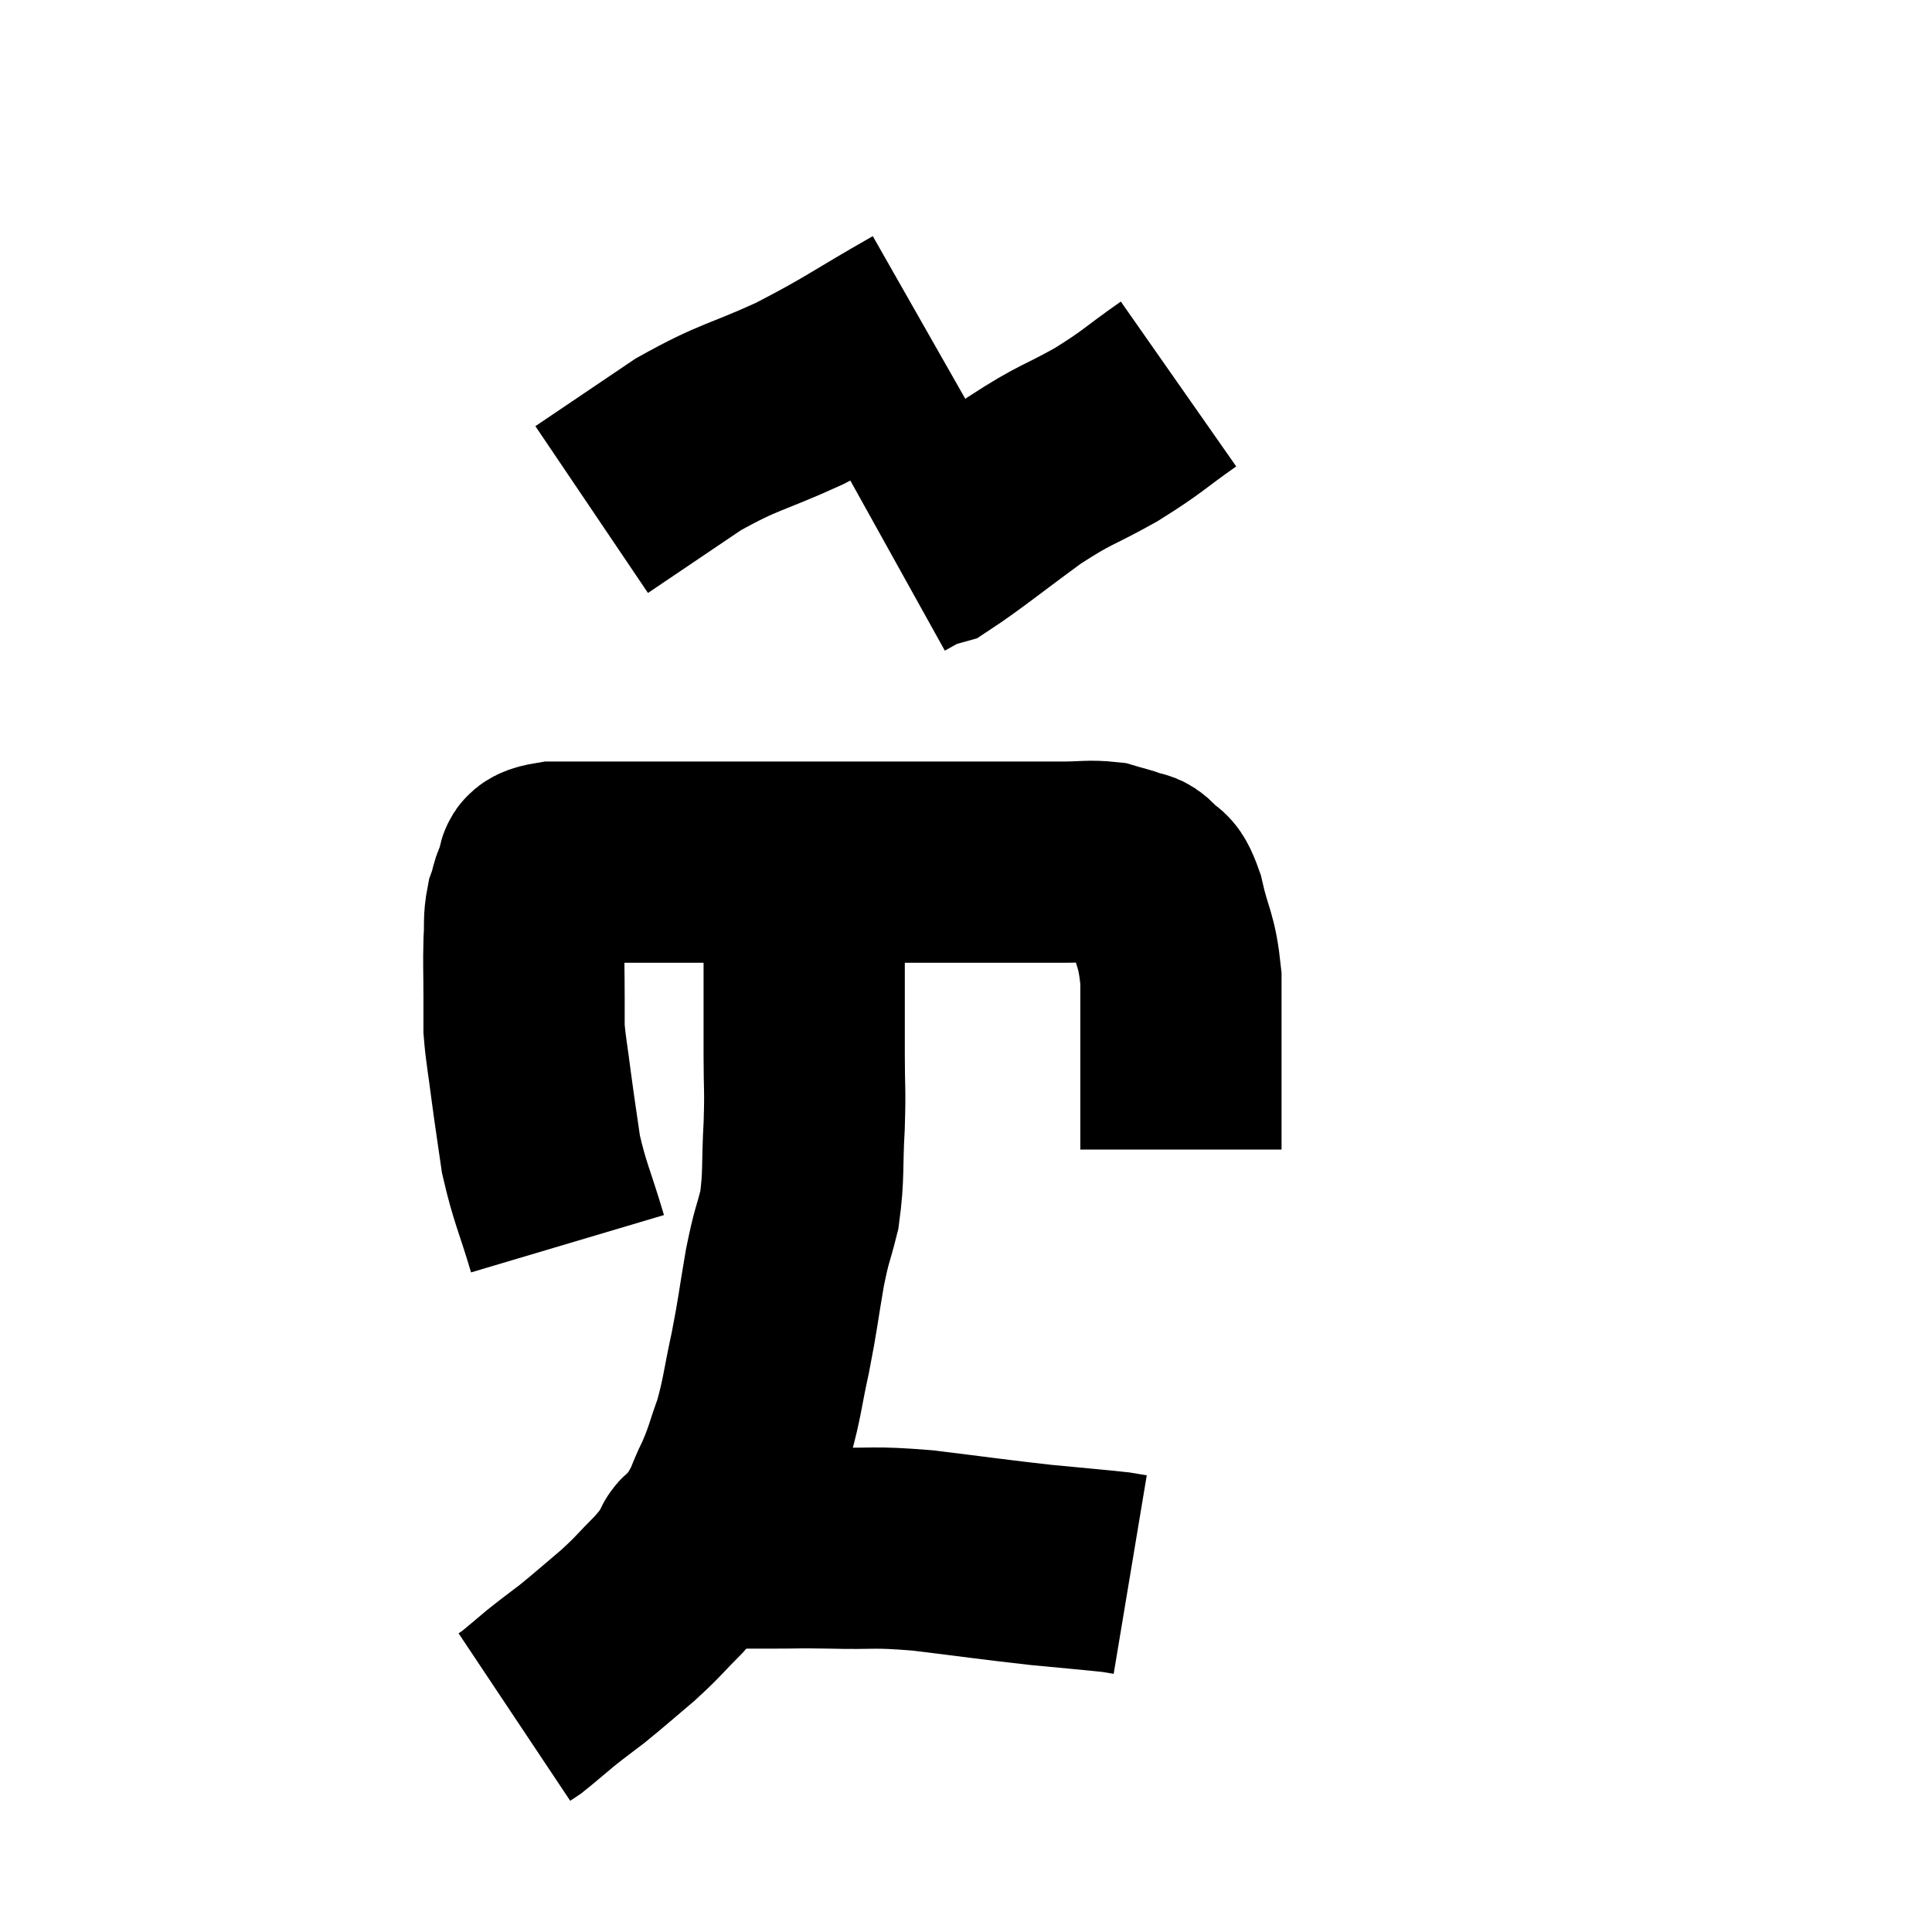 <svg width="48" height="48" viewBox="0 0 48 48" xmlns="http://www.w3.org/2000/svg"><path d="M 14.1 30.9 C 13.77 29.79, 13.665 29.655, 13.44 28.68 C 13.32 27.84, 13.305 27.78, 13.2 27 C 13.11 26.28, 13.065 26.115, 13.02 25.56 C 13.02 25.17, 13.02 25.32, 13.02 24.78 C 13.02 24.09, 13.005 23.97, 13.02 23.4 C 13.05 22.95, 13.005 22.89, 13.08 22.5 C 13.2 22.17, 13.155 22.11, 13.32 21.84 C 13.53 21.63, 13.095 21.525, 13.74 21.42 C 14.82 21.42, 14.805 21.42, 15.9 21.42 C 17.01 21.42, 16.905 21.42, 18.12 21.42 C 19.44 21.42, 19.905 21.42, 20.76 21.42 C 21.15 21.42, 21.045 21.42, 21.54 21.42 C 22.14 21.42, 21.885 21.42, 22.74 21.42 C 23.85 21.42, 24.045 21.42, 24.96 21.42 C 25.68 21.42, 25.77 21.42, 26.4 21.42 C 26.94 21.42, 27.06 21.375, 27.48 21.42 C 27.78 21.51, 27.84 21.51, 28.08 21.6 C 28.26 21.69, 28.23 21.57, 28.44 21.78 C 28.68 22.11, 28.695 21.81, 28.92 22.44 C 29.13 23.37, 29.235 23.295, 29.34 24.3 C 29.34 25.38, 29.34 25.56, 29.34 26.46 C 29.34 27.18, 29.34 27.45, 29.34 27.9 C 29.34 28.08, 29.34 28.095, 29.34 28.26 C 29.34 28.41, 29.34 28.485, 29.34 28.56 L 29.34 28.56" fill="none" stroke="black" stroke-width="5"></path><path d="M 22.92 8.04 C 21.39 8.91, 21.315 9.03, 19.86 9.78 C 18.48 10.41, 18.39 10.32, 17.1 11.04 C 15.9 11.85, 15.3 12.255, 14.7 12.66 L 14.7 12.66" fill="none" stroke="black" stroke-width="5"></path><path d="M 29.28 9.54 C 28.38 10.17, 28.44 10.2, 27.48 10.8 C 26.46 11.37, 26.505 11.25, 25.44 11.94 C 24.33 12.75, 23.88 13.125, 23.22 13.56 C 23.01 13.62, 23.04 13.575, 22.8 13.68 L 22.26 13.98" fill="none" stroke="black" stroke-width="5"></path><path d="M 19.98 21.48 C 19.98 22.02, 19.98 21.9, 19.98 22.56 C 19.98 23.34, 19.98 23.205, 19.98 24.12 C 19.98 25.17, 19.98 25.26, 19.98 26.22 C 19.98 27.09, 20.01 27, 19.98 27.96 C 19.92 29.01, 19.98 29.175, 19.86 30.06 C 19.68 30.78, 19.68 30.615, 19.5 31.5 C 19.32 32.55, 19.335 32.595, 19.14 33.6 C 18.93 34.56, 18.945 34.71, 18.72 35.52 C 18.48 36.18, 18.51 36.21, 18.24 36.84 C 17.94 37.44, 18.045 37.41, 17.64 38.04 C 17.13 38.7, 17.13 38.775, 16.62 39.36 C 16.11 39.87, 16.14 39.885, 15.6 40.38 C 15.03 40.86, 14.94 40.95, 14.46 41.34 C 14.07 41.64, 14.055 41.64, 13.68 41.94 C 13.32 42.24, 13.185 42.36, 12.96 42.54 C 12.87 42.6, 12.825 42.63, 12.78 42.66 L 12.78 42.66" fill="none" stroke="black" stroke-width="5"></path><path d="M 17.16 38.7 C 17.22 38.58, 17.13 38.52, 17.28 38.46 C 17.52 38.46, 17.28 38.46, 17.76 38.46 C 18.48 38.46, 18.48 38.46, 19.2 38.46 C 19.92 38.46, 19.71 38.445, 20.64 38.46 C 21.78 38.49, 21.615 38.415, 22.92 38.52 C 24.39 38.7, 24.66 38.745, 25.86 38.88 C 26.79 38.97, 27.165 39, 27.72 39.06 C 27.9 39.09, 27.99 39.105, 28.08 39.12 L 28.08 39.12" fill="none" stroke="black" stroke-width="5"></path></svg>